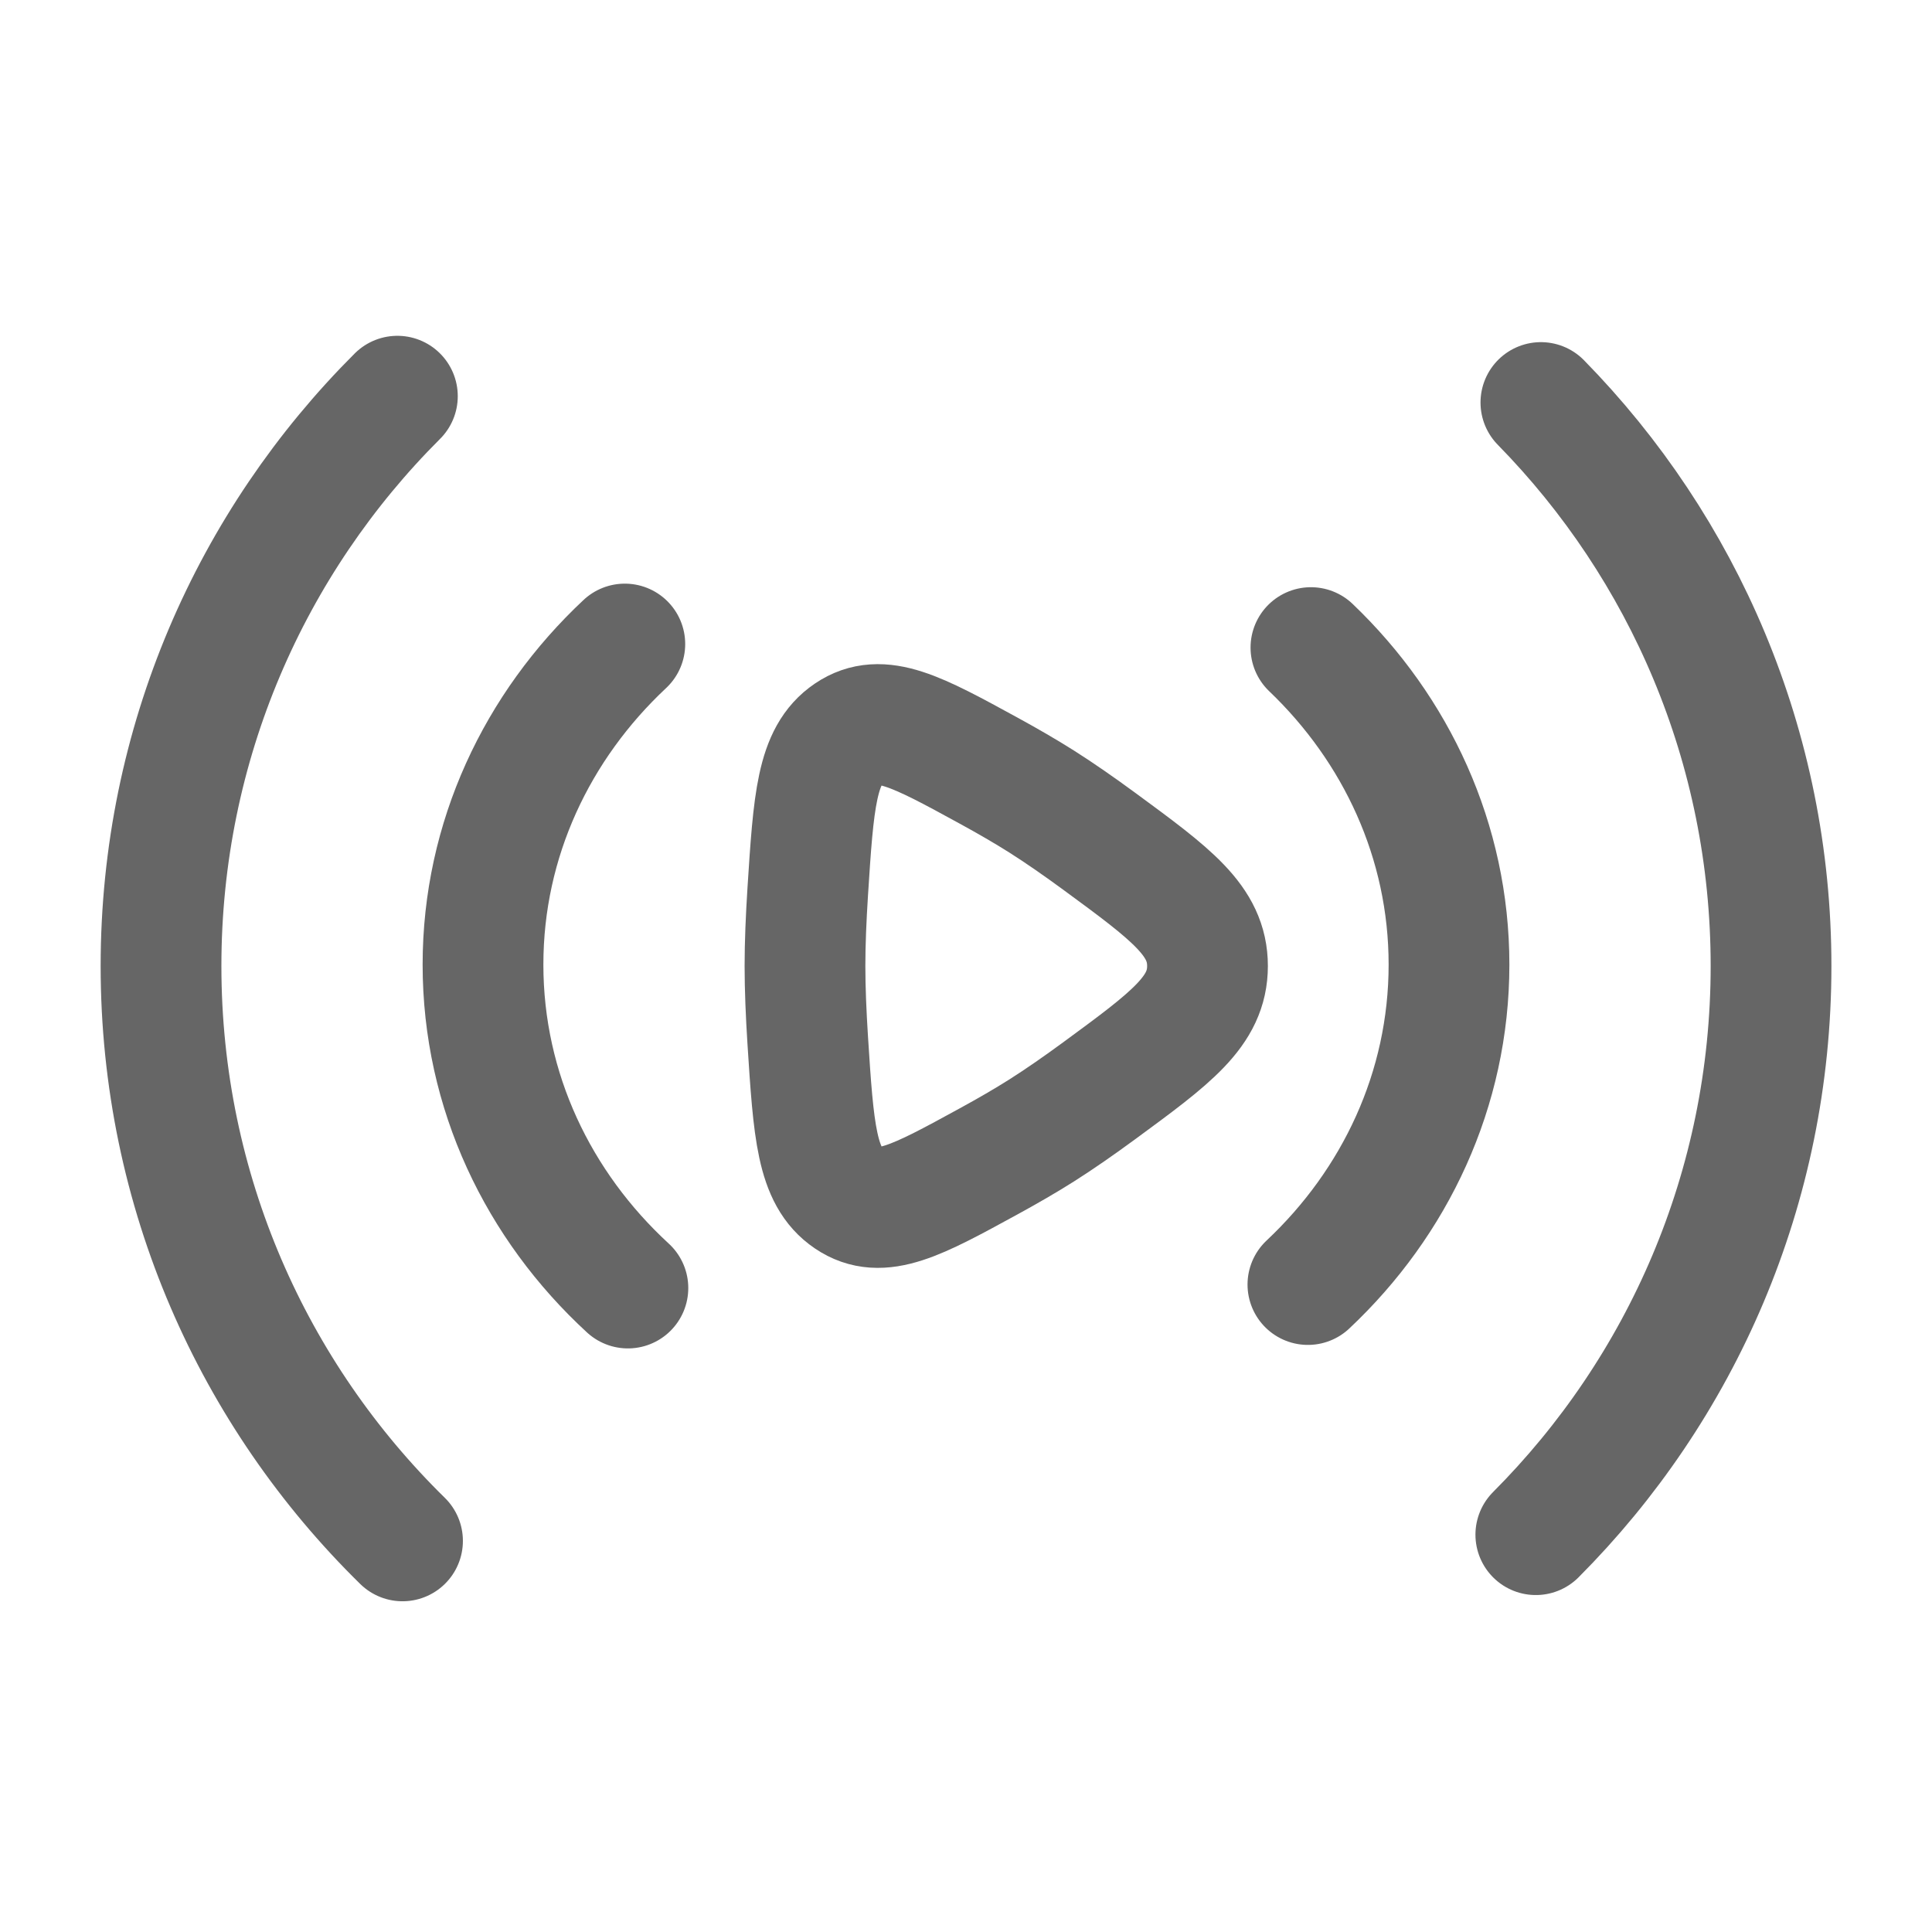 <svg width="32" height="32" viewBox="0 0 32 32" fill="none" xmlns="http://www.w3.org/2000/svg">
<path d="M25.522 6.667C27.88 9.072 29.334 12.366 29.334 16C29.334 19.677 27.845 23.006 25.438 25.419M6.667 25.522C4.199 23.102 2.667 19.73 2.667 16C2.667 12.313 4.163 8.976 6.582 6.562" stroke="#666666" stroke-width="2" stroke-linecap="round" stroke-linejoin="round"/>
<path d="M21.713 10.726C23.128 12.079 24 13.932 24 15.977C24 18.045 23.107 19.919 21.663 21.276M10.4 21.334C8.919 19.972 8 18.075 8 15.977C8 13.902 8.898 12.025 10.349 10.667" stroke="#666666" stroke-width="2" stroke-linecap="round" stroke-linejoin="round"/>
<path d="M18.208 13.935C19.402 14.812 20 15.25 20 16C20 16.75 19.402 17.188 18.208 18.065C17.878 18.307 17.551 18.535 17.251 18.725C16.987 18.892 16.689 19.064 16.38 19.233C15.188 19.885 14.592 20.212 14.058 19.85C13.524 19.489 13.475 18.734 13.378 17.222C13.351 16.795 13.333 16.376 13.333 16C13.333 15.624 13.351 15.205 13.378 14.778C13.475 13.266 13.524 12.511 14.058 12.15C14.592 11.789 15.188 12.115 16.38 12.767C16.689 12.936 16.987 13.108 17.251 13.275C17.551 13.465 17.878 13.693 18.208 13.935Z" stroke="#666666" stroke-width="2"/>
</svg>
